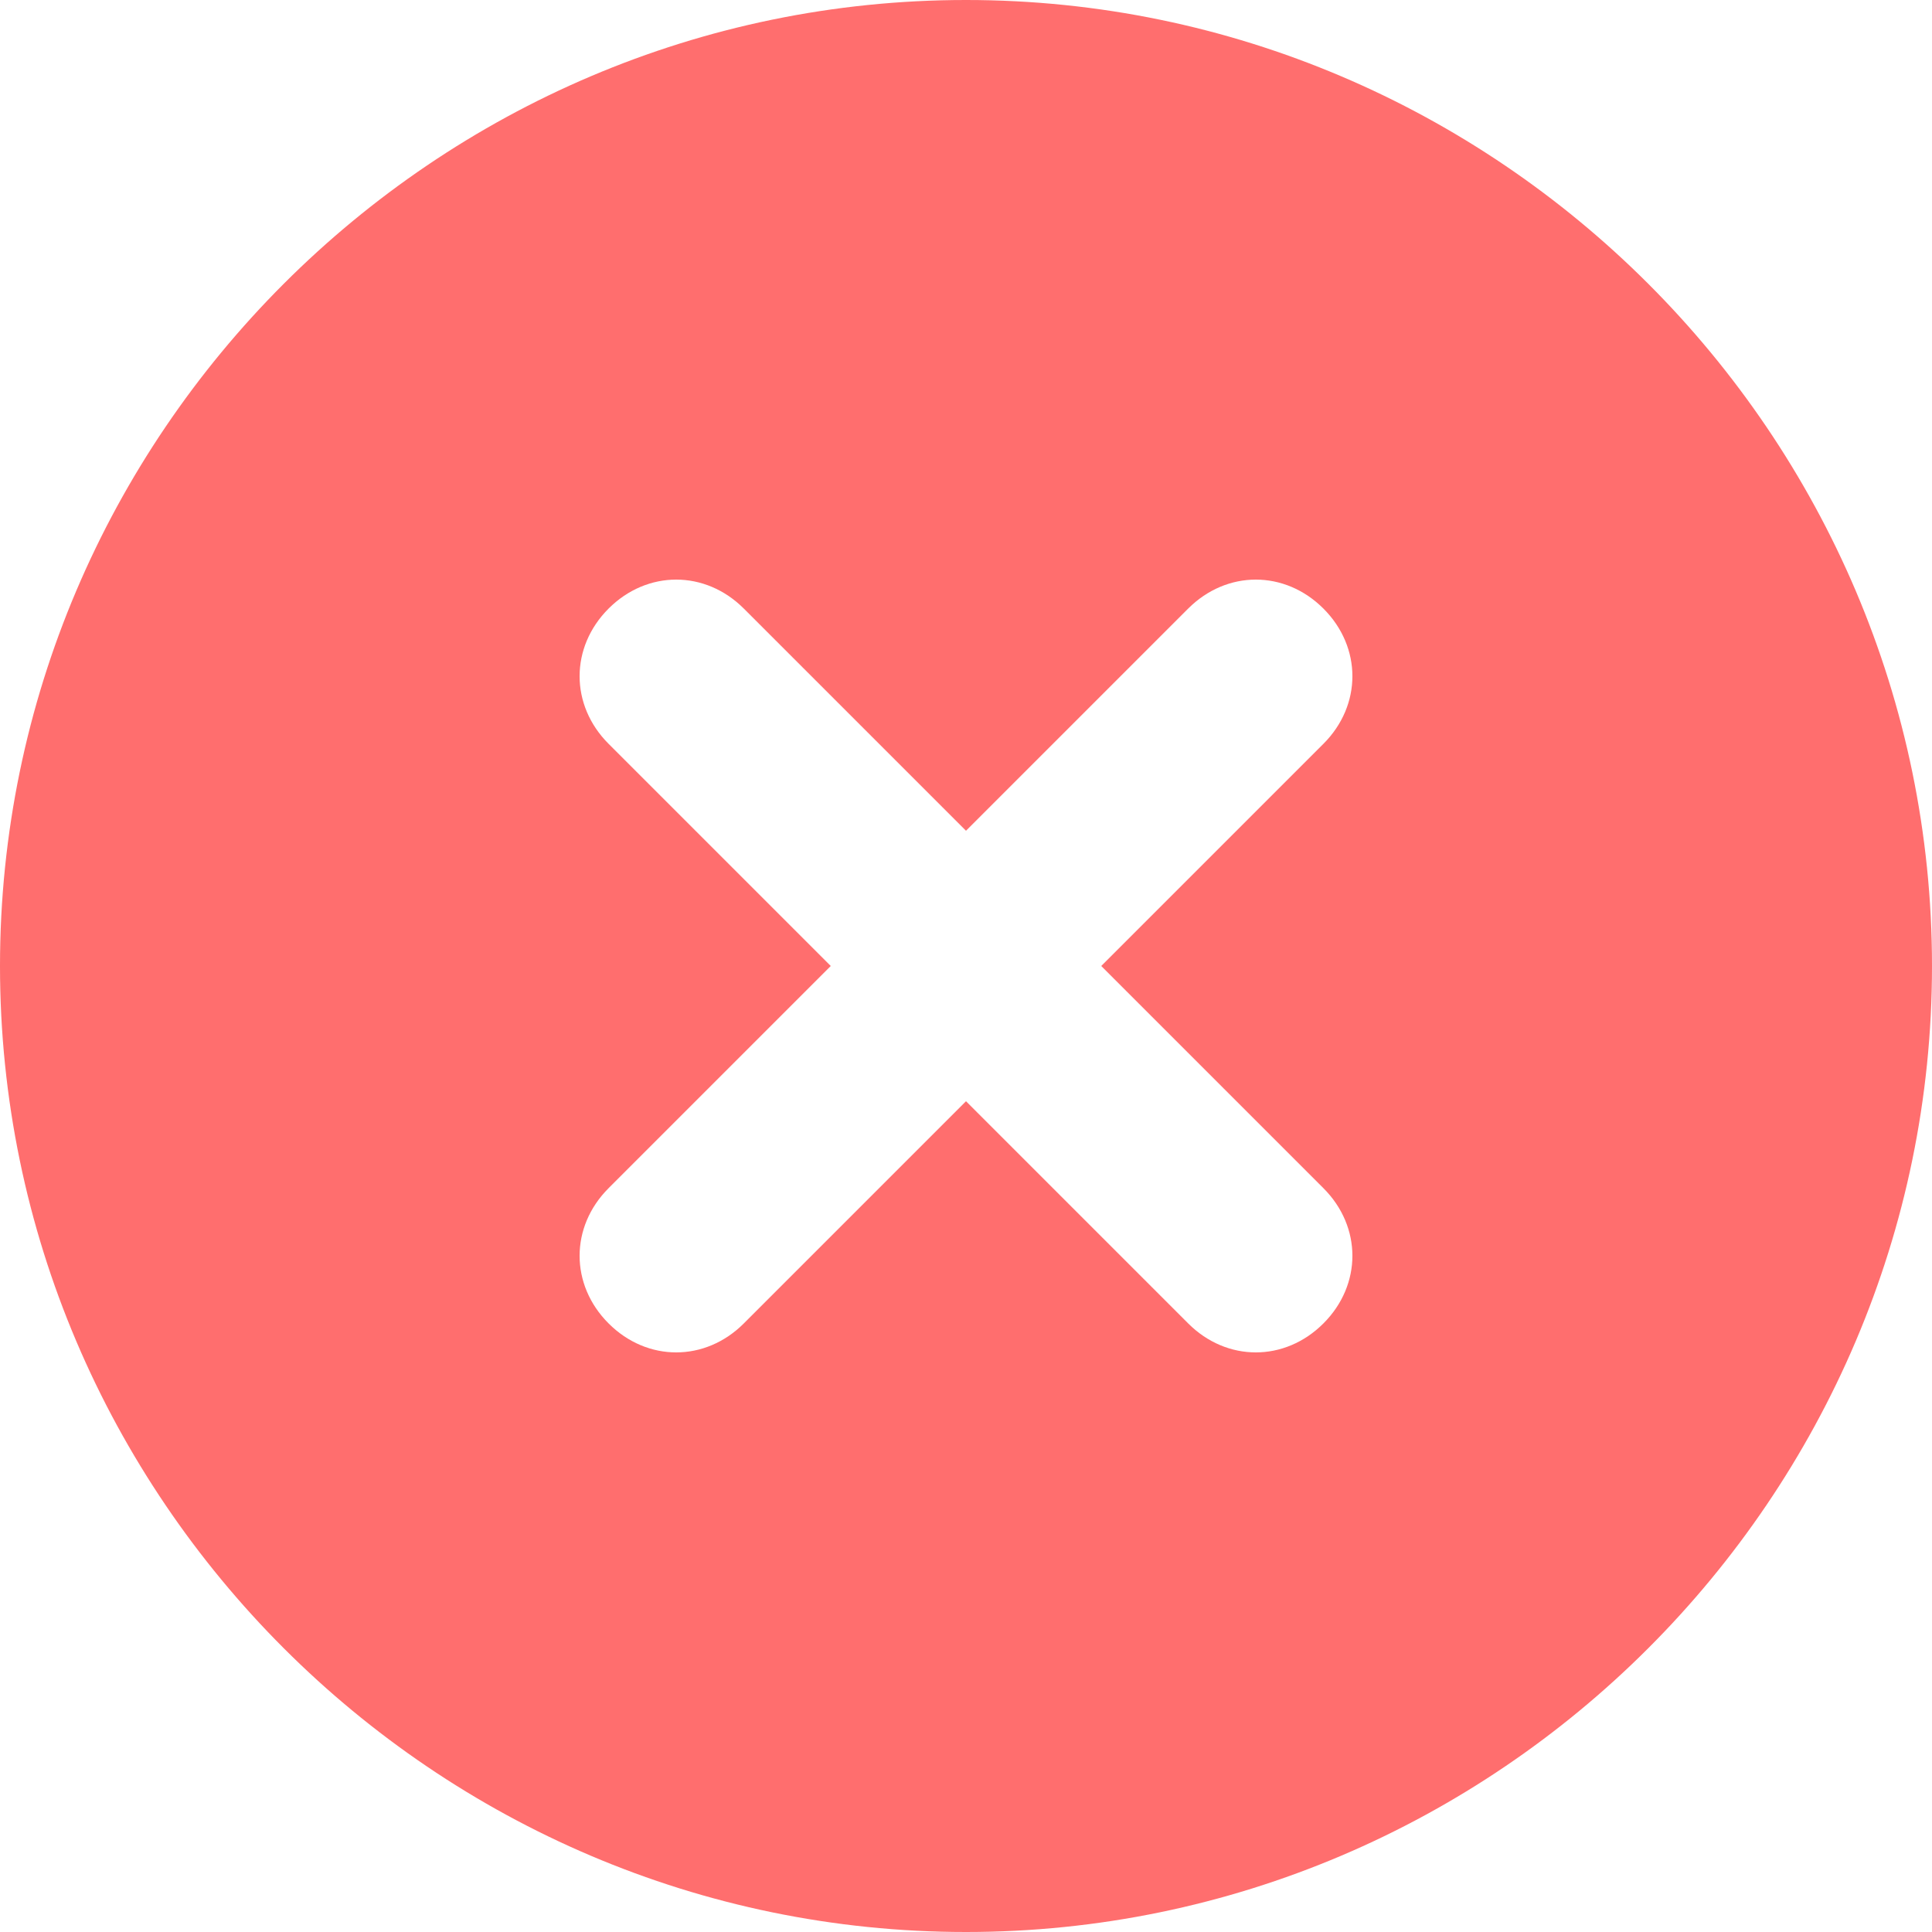 <svg width="21" height="21" viewBox="0 0 21 21" fill="none" xmlns="http://www.w3.org/2000/svg">
<path d="M10.5 0C4.725 0 0 4.725 0 10.5C0 16.275 4.725 21 10.5 21C16.275 21 21 16.275 21 10.5C21 4.725 16.275 0 10.5 0ZM14.385 12.915C14.805 13.335 14.805 13.965 14.385 14.385C13.965 14.805 13.335 14.805 12.915 14.385L10.5 11.97L8.085 14.385C7.665 14.805 7.035 14.805 6.615 14.385C6.195 13.965 6.195 13.335 6.615 12.915L9.03 10.5L6.615 8.085C6.195 7.665 6.195 7.035 6.615 6.615C7.035 6.195 7.665 6.195 8.085 6.615L10.5 9.03L12.915 6.615C13.335 6.195 13.965 6.195 14.385 6.615C14.805 7.035 14.805 7.665 14.385 8.085L11.97 10.5L14.385 12.915Z" fill="#FF6E6E"/>
</svg>
